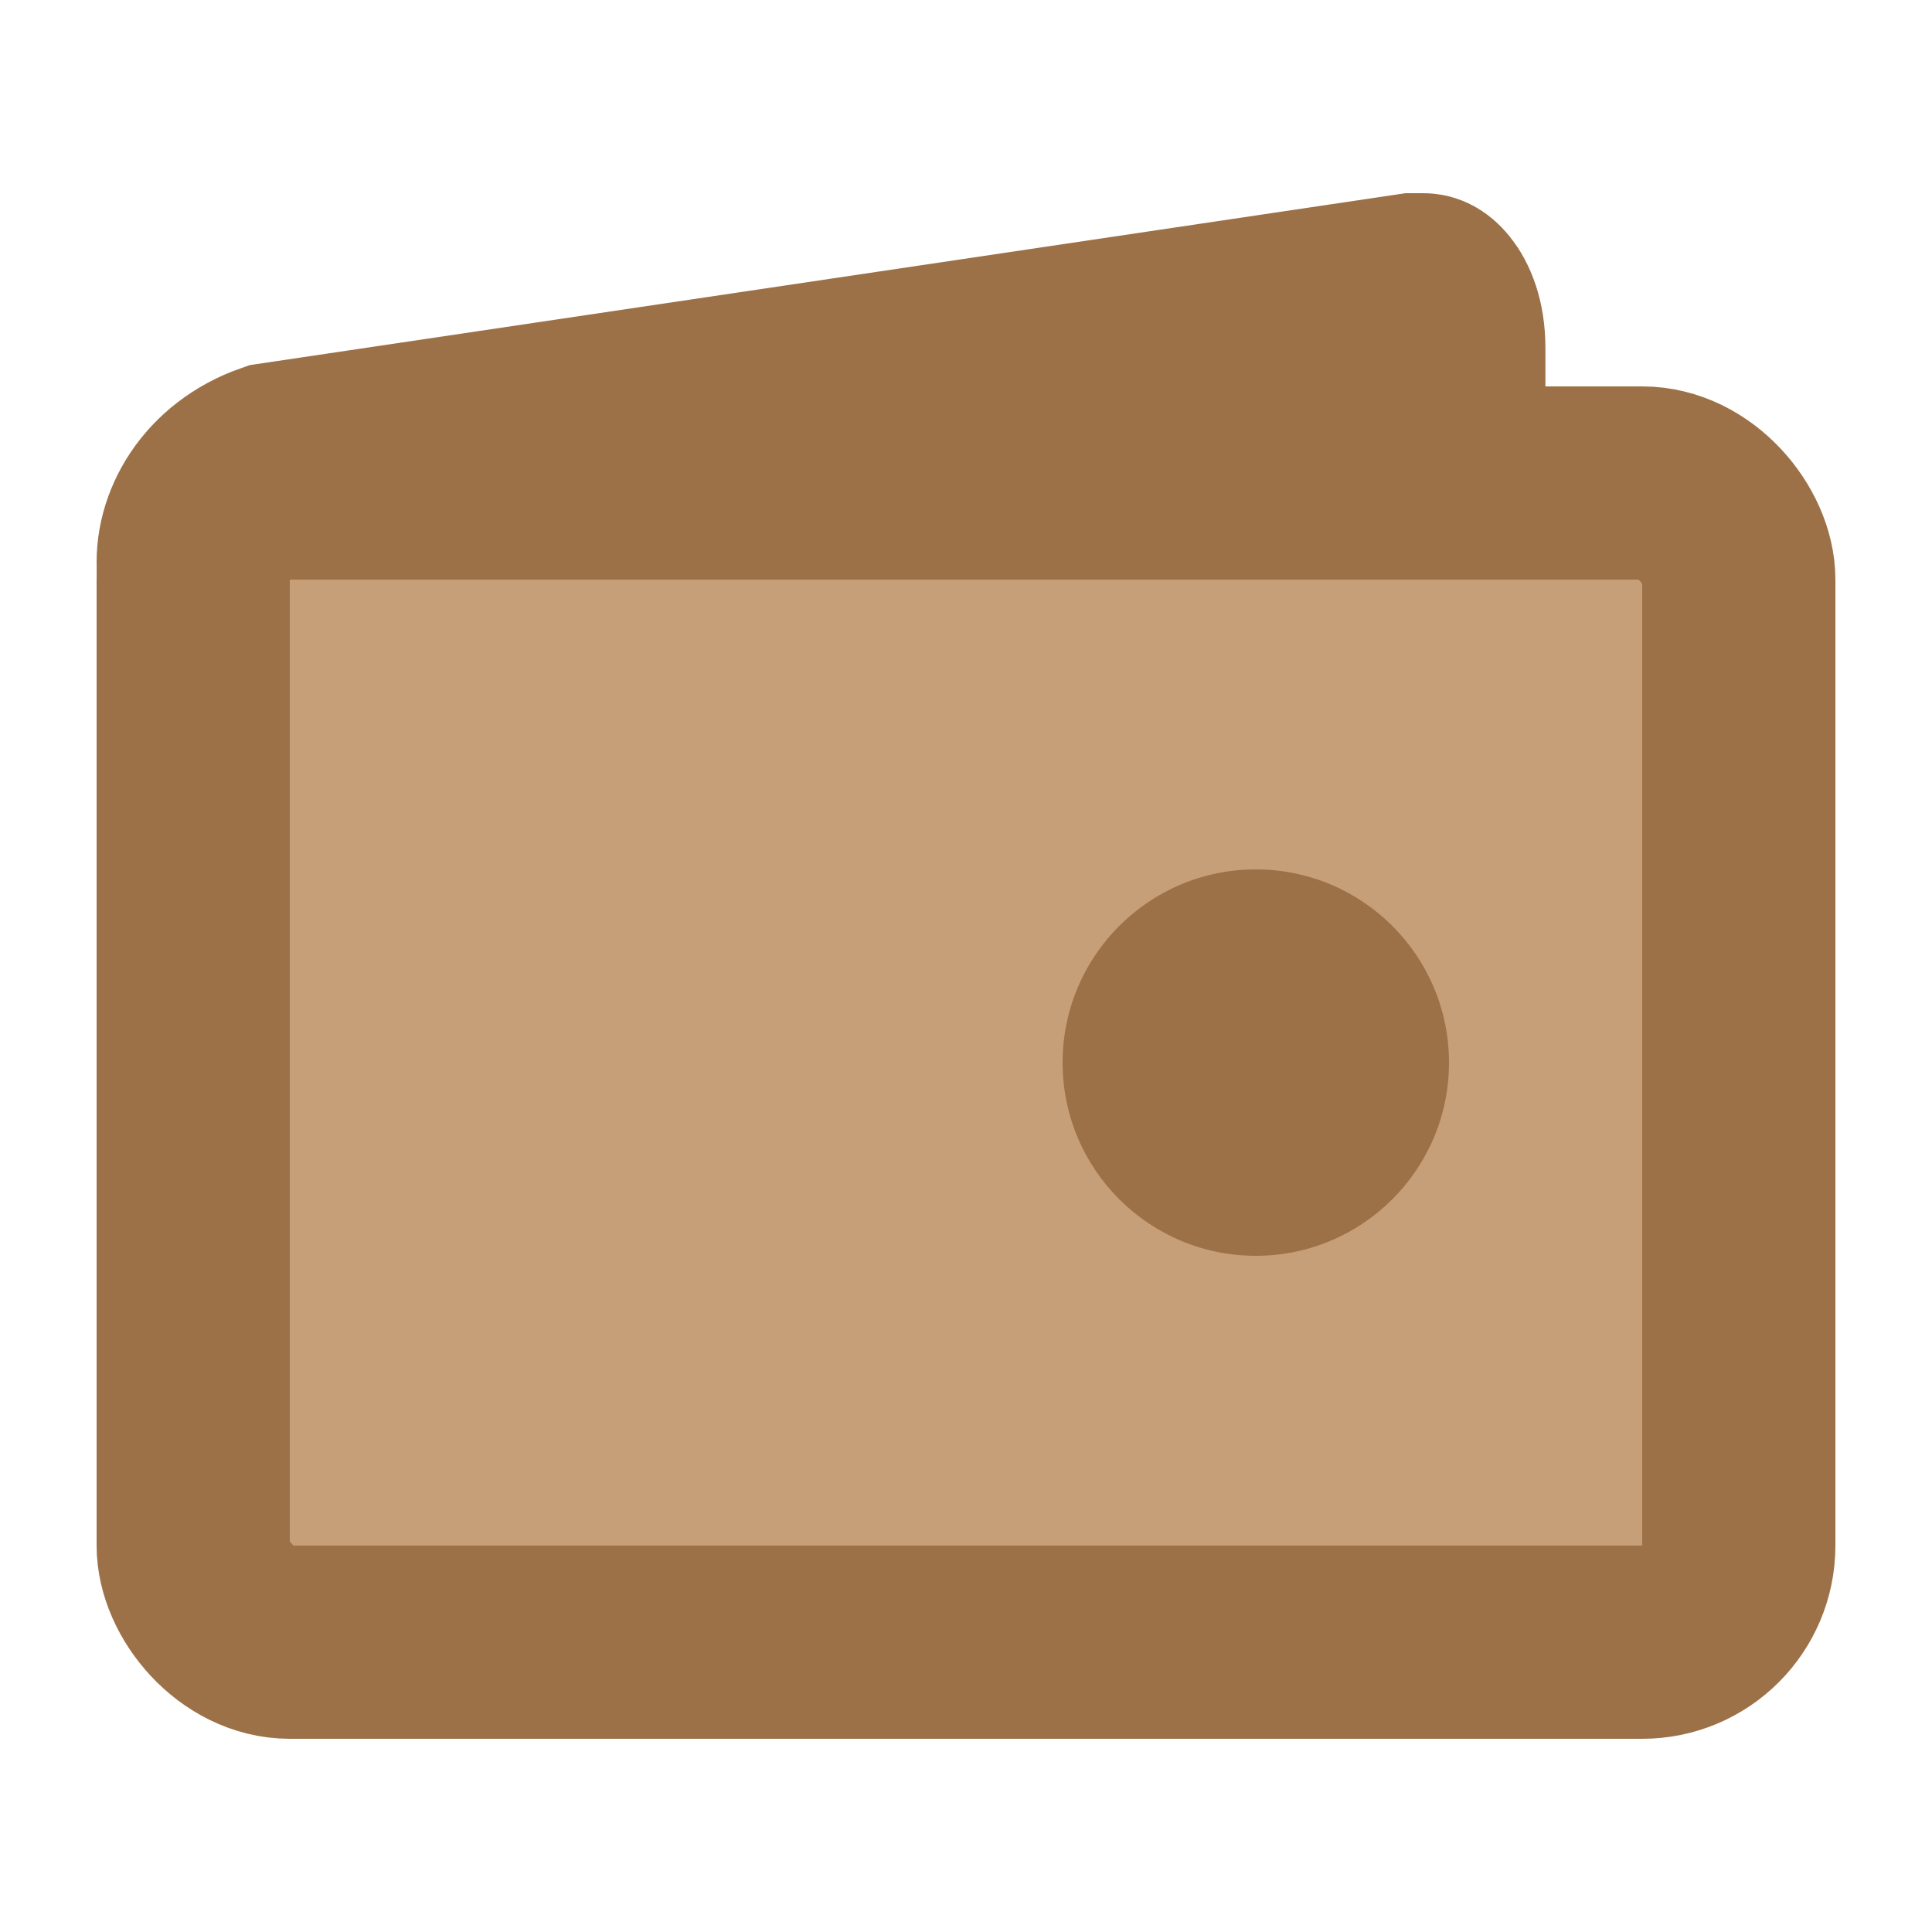 <svg width="20" height="20" viewBox="0 0 20 20" fill="none" xmlns="http://www.w3.org/2000/svg">
<path d="M2.009 6V5.952L2.004 5.905C1.962 5.462 2.249 4.957 2.825 4.755L14.624 3H14.737H14.737C14.748 3 14.789 3 14.85 3.076C14.917 3.159 14.998 3.329 14.998 3.6V13V13.024L14.999 13.048C15.021 13.516 14.718 14.001 14.172 14.202L2.334 16H2.27H2.269C2.258 16 2.217 16 2.156 15.924C2.09 15.841 2.009 15.671 2.009 15.4V6Z" fill="#9C7147" stroke="#9C7147" stroke-width="2"/>
<rect x="2" y="5" width="16" height="12" rx="1" fill="#C69F79" stroke="#9C7147" stroke-width="2"/>
<circle cx="13" cy="11" r="2" fill="#9C7147"/>
</svg>
